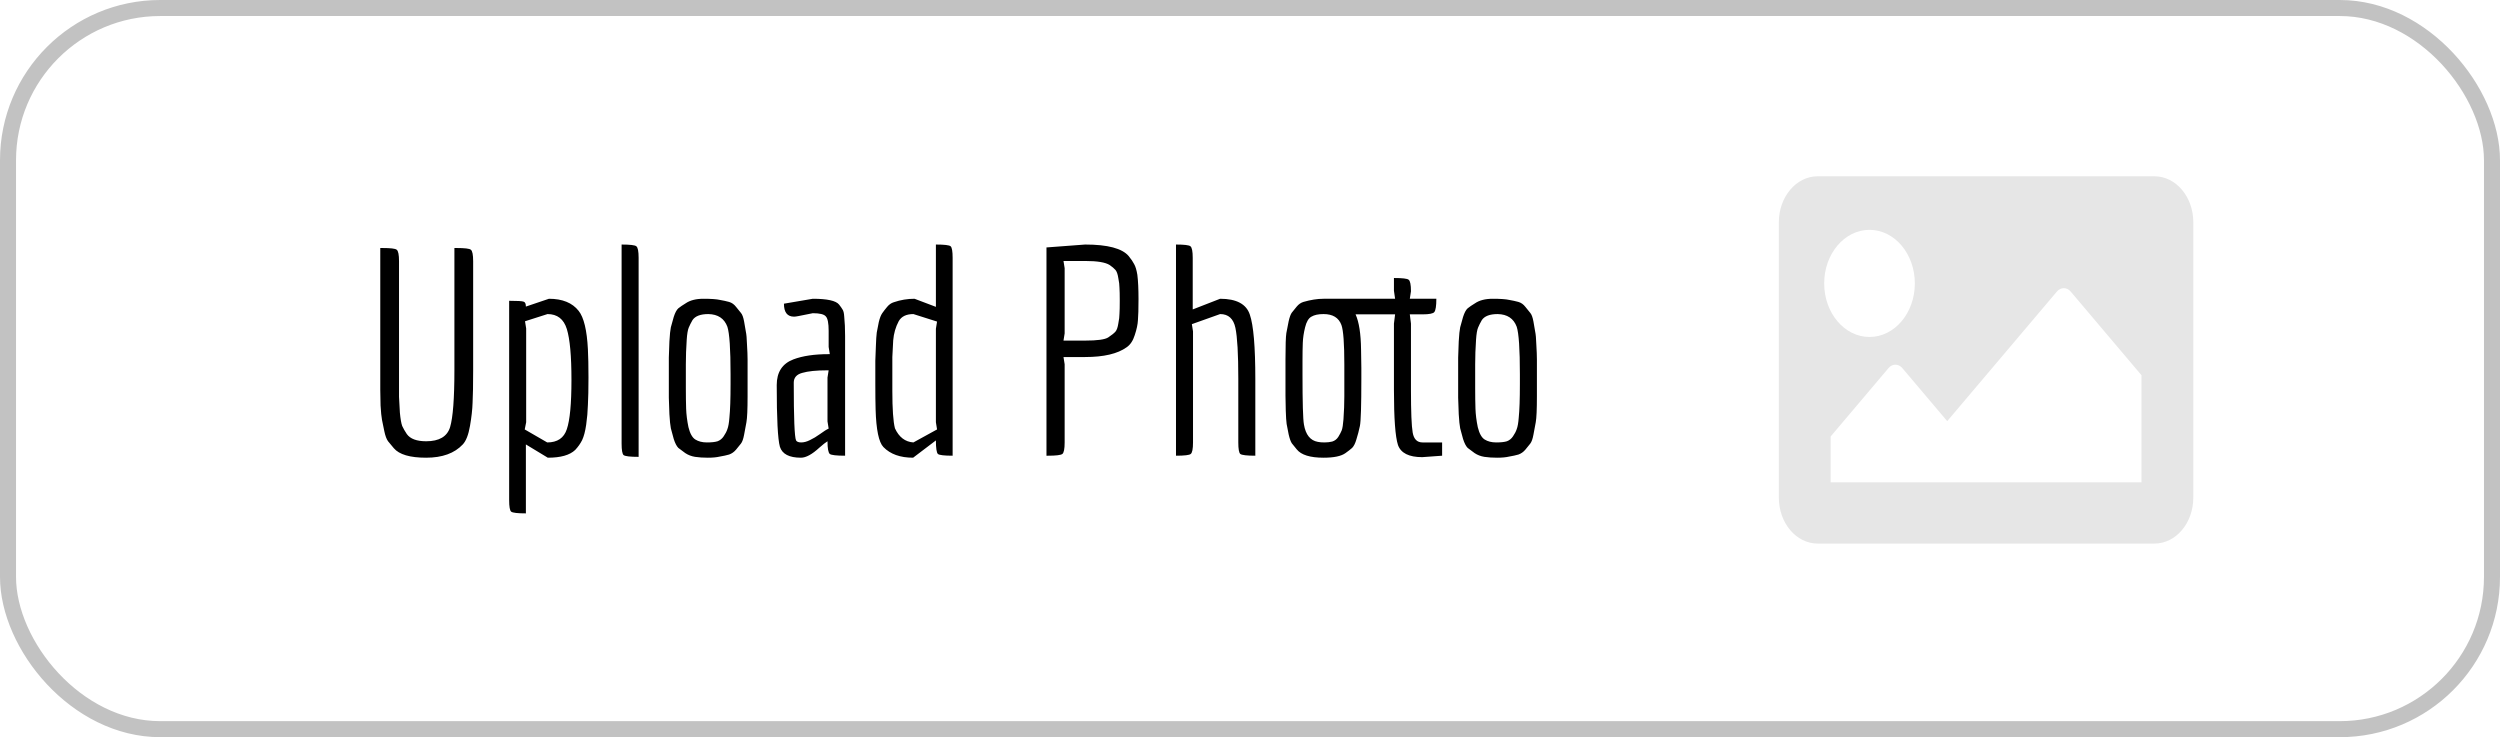 <svg width="156" height="46" viewBox="0 0 156 46" fill="none" xmlns="http://www.w3.org/2000/svg">
<path d="M28.355 23.09V15.476H28.481C28.997 15.476 29.297 15.511 29.381 15.584C29.477 15.655 29.525 15.896 29.525 16.303V23.09C29.525 24.014 29.513 24.692 29.489 25.123C29.477 25.544 29.423 26.029 29.327 26.581C29.231 27.134 29.081 27.517 28.877 27.733C28.361 28.285 27.599 28.561 26.591 28.561C25.583 28.561 24.911 28.363 24.575 27.968C24.431 27.799 24.311 27.655 24.215 27.535C24.119 27.404 24.041 27.194 23.981 26.905C23.921 26.617 23.873 26.384 23.837 26.203C23.801 26.012 23.771 25.712 23.747 25.303C23.735 24.895 23.729 24.572 23.729 24.331V15.476H23.855C24.371 15.476 24.671 15.511 24.755 15.584C24.851 15.655 24.899 15.896 24.899 16.303V23.09C24.899 23.174 24.899 23.407 24.899 23.791C24.899 24.163 24.899 24.488 24.899 24.764C24.911 25.027 24.929 25.358 24.953 25.753C24.989 26.137 25.037 26.413 25.097 26.581C25.169 26.738 25.265 26.905 25.385 27.085C25.601 27.386 26.003 27.535 26.591 27.535C27.407 27.535 27.905 27.241 28.085 26.654C28.265 26.053 28.355 24.866 28.355 23.09ZM31.771 31.207V18.77C32.287 18.77 32.587 18.788 32.671 18.823C32.767 18.848 32.815 18.95 32.815 19.13L34.255 18.643C35.095 18.643 35.713 18.895 36.109 19.399C36.433 19.808 36.625 20.605 36.685 21.794C36.709 22.25 36.721 22.837 36.721 23.558C36.721 24.277 36.709 24.848 36.685 25.267C36.673 25.675 36.637 26.09 36.577 26.509C36.517 26.918 36.433 27.235 36.325 27.463C36.217 27.68 36.073 27.884 35.893 28.076C35.557 28.399 34.987 28.561 34.183 28.561L32.815 27.733V32.035C32.299 32.035 31.993 32 31.897 31.927C31.813 31.855 31.771 31.616 31.771 31.207ZM34.147 27.608C34.783 27.608 35.191 27.331 35.371 26.779C35.563 26.215 35.659 25.189 35.659 23.701C35.659 22.213 35.563 21.157 35.371 20.534C35.179 19.91 34.777 19.598 34.165 19.598L32.761 20.047L32.833 20.497V26.348L32.743 26.797L34.147 27.608ZM38.788 27.68V15.259C39.316 15.259 39.623 15.296 39.706 15.367C39.803 15.44 39.85 15.68 39.85 16.087V28.508C39.322 28.508 39.011 28.471 38.914 28.399C38.831 28.328 38.788 28.087 38.788 27.68ZM45.497 28.363C45.329 28.412 45.137 28.453 44.921 28.489C44.717 28.538 44.465 28.561 44.165 28.561C43.877 28.561 43.613 28.544 43.373 28.508C43.145 28.471 42.941 28.393 42.761 28.273C42.593 28.154 42.449 28.046 42.329 27.95C42.221 27.841 42.125 27.655 42.041 27.392C41.969 27.128 41.909 26.905 41.861 26.726C41.825 26.546 41.795 26.252 41.771 25.843C41.759 25.424 41.747 25.081 41.735 24.817C41.735 24.553 41.735 24.134 41.735 23.558C41.735 22.982 41.735 22.567 41.735 22.316C41.747 22.052 41.759 21.715 41.771 21.308C41.795 20.887 41.825 20.593 41.861 20.425C41.909 20.245 41.969 20.029 42.041 19.777C42.125 19.514 42.221 19.334 42.329 19.238C42.449 19.142 42.599 19.04 42.779 18.931C43.055 18.739 43.427 18.643 43.895 18.643C44.375 18.643 44.717 18.668 44.921 18.715C45.137 18.752 45.329 18.794 45.497 18.841C45.665 18.89 45.809 18.991 45.929 19.148C46.049 19.291 46.151 19.418 46.235 19.526C46.319 19.622 46.385 19.802 46.433 20.066C46.481 20.317 46.517 20.527 46.541 20.695C46.577 20.852 46.601 21.122 46.613 21.506C46.637 21.89 46.649 22.201 46.649 22.442V23.558C46.649 23.558 46.649 23.581 46.649 23.63C46.649 23.63 46.649 23.995 46.649 24.727C46.649 25.544 46.625 26.084 46.577 26.348C46.529 26.599 46.481 26.858 46.433 27.122C46.385 27.386 46.319 27.572 46.235 27.68C46.151 27.776 46.049 27.901 45.929 28.058C45.809 28.201 45.665 28.303 45.497 28.363ZM45.587 23.971V23.36C45.587 21.788 45.521 20.797 45.389 20.39C45.197 19.873 44.801 19.61 44.201 19.598C43.709 19.598 43.379 19.724 43.211 19.976C43.115 20.143 43.037 20.299 42.977 20.444C42.917 20.587 42.875 20.84 42.851 21.2C42.815 21.727 42.797 22.238 42.797 22.73C42.797 23.221 42.797 23.72 42.797 24.224C42.797 24.715 42.803 25.142 42.815 25.502C42.827 25.861 42.875 26.245 42.959 26.654C43.055 27.049 43.199 27.308 43.391 27.427C43.583 27.547 43.823 27.608 44.111 27.608C44.399 27.608 44.621 27.584 44.777 27.535C44.933 27.476 45.059 27.373 45.155 27.23C45.263 27.073 45.341 26.924 45.389 26.779C45.449 26.623 45.491 26.384 45.515 26.059C45.563 25.591 45.587 24.895 45.587 23.971ZM51.708 21.649V20.642C51.708 20.162 51.648 19.861 51.528 19.741C51.42 19.61 51.15 19.544 50.718 19.544L49.818 19.724C49.698 19.747 49.608 19.759 49.548 19.759C49.128 19.759 48.918 19.489 48.918 18.95L50.718 18.643C51.618 18.643 52.164 18.764 52.356 19.003C52.452 19.123 52.524 19.226 52.572 19.309C52.632 19.393 52.668 19.544 52.68 19.759C52.716 20.108 52.734 20.509 52.734 20.965V28.436C52.194 28.436 51.876 28.399 51.78 28.328C51.684 28.244 51.636 27.98 51.636 27.535C51.516 27.608 51.348 27.739 51.132 27.931C50.676 28.352 50.292 28.561 49.98 28.561C49.248 28.561 48.81 28.334 48.666 27.878C48.534 27.41 48.468 26.125 48.468 24.026C48.468 23.221 48.816 22.688 49.512 22.424C50.088 22.207 50.82 22.099 51.708 22.099H51.78L51.708 21.649ZM51.636 23.108C50.94 23.108 50.412 23.162 50.052 23.27C49.704 23.366 49.53 23.57 49.53 23.881C49.53 26.078 49.578 27.277 49.674 27.482C49.722 27.566 49.83 27.608 49.998 27.608C50.166 27.608 50.346 27.559 50.538 27.463C50.742 27.367 50.952 27.241 51.168 27.085C51.396 26.918 51.576 26.803 51.708 26.744L51.636 26.294V23.558L51.708 23.108H51.636ZM54.638 25.555C54.626 25.16 54.62 24.619 54.62 23.936C54.62 23.252 54.62 22.777 54.62 22.514C54.632 22.25 54.644 21.938 54.656 21.578C54.668 21.206 54.686 20.93 54.71 20.75C54.746 20.558 54.788 20.341 54.836 20.102C54.896 19.849 54.968 19.663 55.052 19.544C55.136 19.424 55.238 19.291 55.358 19.148C55.478 19.003 55.616 18.907 55.772 18.86C56.192 18.715 56.624 18.643 57.068 18.643L58.4 19.148V15.259C58.928 15.259 59.234 15.296 59.318 15.367C59.402 15.44 59.444 15.68 59.444 16.087V28.436C58.916 28.436 58.61 28.399 58.526 28.328C58.442 28.244 58.4 27.962 58.4 27.482L56.978 28.561C56.174 28.561 55.556 28.34 55.124 27.895C54.836 27.596 54.674 26.816 54.638 25.555ZM55.736 21.235C55.712 21.668 55.694 22.015 55.682 22.279C55.682 22.532 55.682 23.233 55.682 24.386C55.682 25.526 55.736 26.305 55.844 26.726C56.096 27.277 56.48 27.572 56.996 27.608L58.472 26.797L58.4 26.348V20.515L58.472 20.066L56.996 19.598C56.552 19.598 56.246 19.747 56.078 20.047C55.886 20.407 55.772 20.803 55.736 21.235ZM65.391 28.436H65.3V15.44L67.713 15.259C69.117 15.259 70.022 15.499 70.43 15.979C70.587 16.172 70.701 16.34 70.772 16.483C70.856 16.628 70.922 16.849 70.971 17.149C71.019 17.534 71.043 18.038 71.043 18.662C71.043 19.273 71.031 19.712 71.007 19.976C70.995 20.239 70.928 20.552 70.808 20.912C70.701 21.259 70.532 21.512 70.305 21.668C69.74 22.076 68.876 22.279 67.713 22.279H66.362L66.434 22.73V27.608C66.434 28.015 66.386 28.256 66.29 28.328C66.195 28.399 65.894 28.436 65.391 28.436ZM67.713 21.253C68.469 21.253 68.948 21.188 69.153 21.055C69.368 20.912 69.519 20.791 69.603 20.695C69.686 20.599 69.746 20.431 69.782 20.192C69.831 19.951 69.855 19.747 69.855 19.579C69.867 19.412 69.873 19.142 69.873 18.77C69.873 18.398 69.867 18.128 69.855 17.959C69.855 17.791 69.831 17.587 69.782 17.348C69.746 17.108 69.686 16.939 69.603 16.843C69.519 16.747 69.398 16.645 69.243 16.538C68.978 16.369 68.469 16.285 67.713 16.285H66.362L66.434 16.735V20.803L66.362 21.253H67.713ZM77.27 27.608V23.63C77.27 22.093 77.21 21.038 77.09 20.462C76.97 19.886 76.652 19.598 76.136 19.598L74.372 20.227L74.444 20.677V27.608C74.444 28.015 74.396 28.256 74.3 28.328C74.216 28.399 73.91 28.436 73.382 28.436V15.259C73.898 15.259 74.198 15.296 74.282 15.367C74.378 15.44 74.426 15.68 74.426 16.087V19.309L76.136 18.643C77.156 18.643 77.774 18.974 77.99 19.634C78.218 20.294 78.332 21.631 78.332 23.648V28.436C77.804 28.436 77.492 28.399 77.396 28.328C77.312 28.256 77.27 28.015 77.27 27.608ZM86.982 24.331V20.192L87.054 19.616H84.588C84.804 20.096 84.918 20.828 84.93 21.811C84.942 22.183 84.948 22.567 84.948 22.963V23.63C84.948 25.309 84.918 26.294 84.858 26.581C84.798 26.869 84.726 27.145 84.642 27.41C84.57 27.662 84.48 27.841 84.372 27.95C84.264 28.046 84.126 28.154 83.958 28.273C83.694 28.465 83.238 28.561 82.59 28.561C81.75 28.561 81.192 28.387 80.916 28.04C80.796 27.895 80.694 27.77 80.61 27.662C80.538 27.553 80.472 27.367 80.412 27.104C80.364 26.84 80.322 26.623 80.286 26.456C80.262 26.288 80.244 26.012 80.232 25.628C80.22 25.232 80.214 24.919 80.214 24.692V22.424C80.214 21.559 80.232 21.014 80.268 20.785C80.316 20.558 80.364 20.311 80.412 20.047C80.472 19.784 80.538 19.604 80.61 19.508C80.694 19.399 80.796 19.273 80.916 19.13C81.036 18.985 81.174 18.89 81.33 18.841C81.786 18.709 82.206 18.643 82.59 18.643H87.054L86.982 18.14V17.348C87.51 17.348 87.816 17.384 87.9 17.456C87.996 17.527 88.044 17.767 88.044 18.175L87.972 18.643H89.628C89.628 19.087 89.586 19.363 89.502 19.471C89.43 19.567 89.184 19.616 88.764 19.616H87.972L88.044 20.192V24.331C88.044 25.7 88.08 26.587 88.152 26.995C88.224 27.404 88.428 27.608 88.764 27.608H89.988V28.436L88.746 28.526C87.918 28.526 87.414 28.273 87.234 27.77C87.066 27.253 86.982 26.108 86.982 24.331ZM83.886 23.971V22.747C83.886 21.439 83.826 20.617 83.706 20.282C83.538 19.826 83.166 19.598 82.59 19.598C82.266 19.598 82.014 19.651 81.834 19.759C81.654 19.855 81.522 20.078 81.438 20.425C81.354 20.762 81.306 21.085 81.294 21.398C81.282 21.698 81.276 22.076 81.276 22.532V23.36C81.276 25.111 81.306 26.155 81.366 26.491C81.474 27.128 81.762 27.488 82.23 27.572C82.338 27.596 82.476 27.608 82.644 27.608C82.824 27.608 82.986 27.59 83.13 27.553C83.286 27.506 83.412 27.41 83.508 27.265C83.604 27.11 83.676 26.971 83.724 26.852C83.772 26.72 83.808 26.491 83.832 26.168C83.868 25.663 83.886 25.183 83.886 24.727V23.971ZM94.751 28.363C94.583 28.412 94.391 28.453 94.175 28.489C93.971 28.538 93.719 28.561 93.419 28.561C93.131 28.561 92.867 28.544 92.627 28.508C92.399 28.471 92.195 28.393 92.015 28.273C91.847 28.154 91.703 28.046 91.583 27.95C91.475 27.841 91.379 27.655 91.295 27.392C91.223 27.128 91.163 26.905 91.115 26.726C91.079 26.546 91.049 26.252 91.025 25.843C91.013 25.424 91.001 25.081 90.989 24.817C90.989 24.553 90.989 24.134 90.989 23.558C90.989 22.982 90.989 22.567 90.989 22.316C91.001 22.052 91.013 21.715 91.025 21.308C91.049 20.887 91.079 20.593 91.115 20.425C91.163 20.245 91.223 20.029 91.295 19.777C91.379 19.514 91.475 19.334 91.583 19.238C91.703 19.142 91.853 19.04 92.033 18.931C92.309 18.739 92.681 18.643 93.149 18.643C93.629 18.643 93.971 18.668 94.175 18.715C94.391 18.752 94.583 18.794 94.751 18.841C94.919 18.89 95.063 18.991 95.183 19.148C95.303 19.291 95.405 19.418 95.489 19.526C95.573 19.622 95.639 19.802 95.687 20.066C95.735 20.317 95.771 20.527 95.795 20.695C95.831 20.852 95.855 21.122 95.867 21.506C95.891 21.89 95.903 22.201 95.903 22.442V23.558C95.903 23.558 95.903 23.581 95.903 23.63C95.903 23.63 95.903 23.995 95.903 24.727C95.903 25.544 95.879 26.084 95.831 26.348C95.783 26.599 95.735 26.858 95.687 27.122C95.639 27.386 95.573 27.572 95.489 27.68C95.405 27.776 95.303 27.901 95.183 28.058C95.063 28.201 94.919 28.303 94.751 28.363ZM94.841 23.971V23.36C94.841 21.788 94.775 20.797 94.643 20.39C94.451 19.873 94.055 19.61 93.455 19.598C92.963 19.598 92.633 19.724 92.465 19.976C92.369 20.143 92.291 20.299 92.231 20.444C92.171 20.587 92.129 20.84 92.105 21.2C92.069 21.727 92.051 22.238 92.051 22.73C92.051 23.221 92.051 23.72 92.051 24.224C92.051 24.715 92.057 25.142 92.069 25.502C92.081 25.861 92.129 26.245 92.213 26.654C92.309 27.049 92.453 27.308 92.645 27.427C92.837 27.547 93.077 27.608 93.365 27.608C93.653 27.608 93.875 27.584 94.031 27.535C94.187 27.476 94.313 27.373 94.409 27.23C94.517 27.073 94.595 26.924 94.643 26.779C94.703 26.623 94.745 26.384 94.769 26.059C94.817 25.591 94.841 24.895 94.841 23.971Z" fill="black"/>
<path d="M134.437 33.919H113.425C112.085 33.919 111 32.637 111 31.054V13.865C111 12.283 112.085 11 113.425 11H134.437C135.777 11 136.862 12.283 136.862 13.865V31.054C136.862 32.637 135.777 33.919 134.437 33.919ZM116.657 14.342C115.095 14.342 113.829 15.839 113.829 17.685C113.829 19.531 115.095 21.027 116.657 21.027C118.22 21.027 119.486 19.531 119.486 17.685C119.486 15.839 118.22 14.342 116.657 14.342ZM114.233 30.099H133.629V23.415L129.209 18.191C128.972 17.912 128.588 17.912 128.352 18.191L121.506 26.28L118.702 22.966C118.466 22.686 118.082 22.686 117.845 22.966L114.233 27.235V30.099Z" fill="black" fill-opacity="0.1"/>
<rect x="0.5" y="0.5" width="155" height="45" rx="9.5" stroke="black" stroke-opacity="0.24"/>
</svg>
